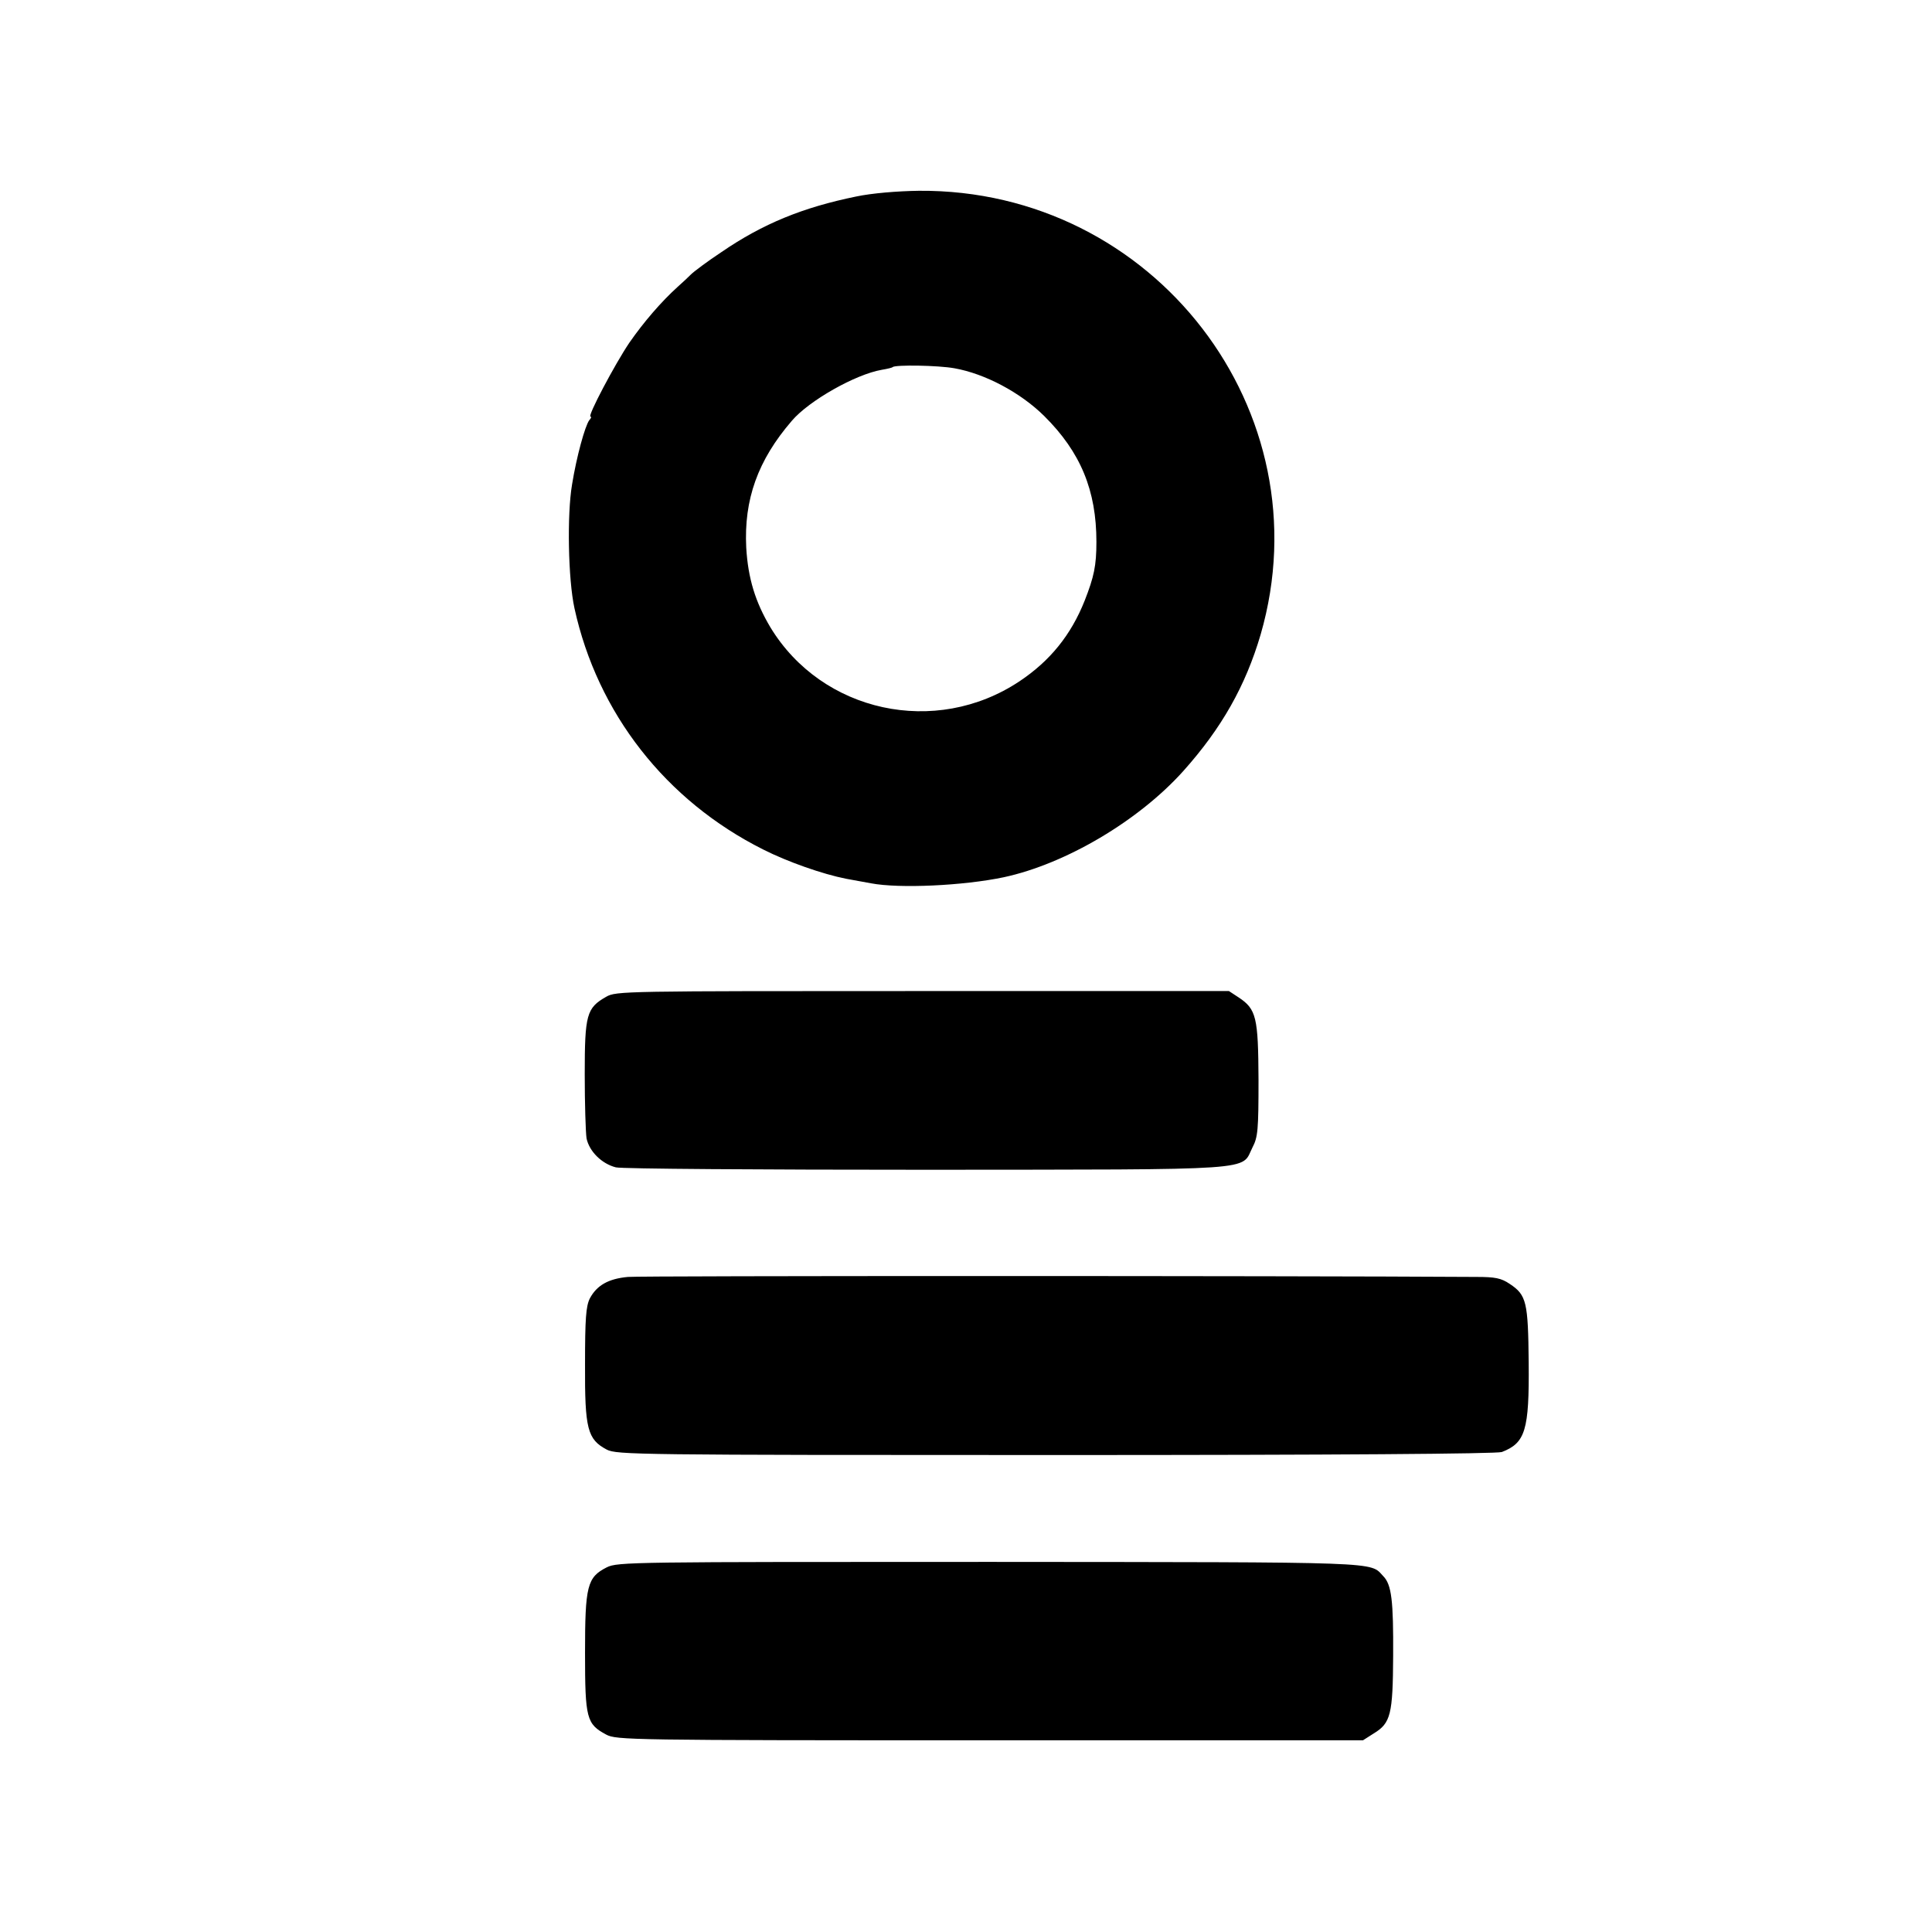<?xml version="1.0" standalone="no"?>
<!DOCTYPE svg PUBLIC "-//W3C//DTD SVG 20010904//EN"
 "http://www.w3.org/TR/2001/REC-SVG-20010904/DTD/svg10.dtd">
<svg version="1.0" xmlns="http://www.w3.org/2000/svg"
 width="640pt" height="640pt" viewBox="0 0 640 640"
 preserveAspectRatio="xMidYMid meet">
<g transform="translate(0,640) scale(0.1,-0.1)"
fill="#000000" stroke="none">
<path d="M2836 5749 c-176 -36 -309 -90 -446 -184 -47 -31 -92 -65 -101 -74
-9 -9 -29 -28 -45 -42 -53 -48 -111 -115 -159 -184 -48 -71 -140 -245 -129
-245 4 0 2 -6 -4 -12 -14 -19 -42 -120 -57 -213 -17 -100 -13 -314 8 -410 76
-347 302 -637 625 -799 81 -41 198 -82 275 -97 28 -5 66 -12 82 -15 94 -18
307 -8 440 20 205 44 447 187 595 352 127 142 206 282 256 452 214 739 -353
1476 -1132 1470 -72 -1 -156 -8 -208 -19z m326 -569 c101 -18 218 -80 297
-158 121 -120 173 -247 173 -417 0 -79 -8 -116 -39 -195 -45 -113 -114 -199
-216 -267 -278 -185 -654 -103 -825 179 -50 84 -74 162 -80 264 -8 159 38 289
151 420 57 67 211 154 298 169 18 3 35 7 36 9 9 8 150 6 205 -4z"/>
<path d="M2008 3098 c-65 -37 -71 -59 -71 -257 0 -97 3 -192 6 -212 9 -43 50
-84 97 -96 19 -5 483 -8 1030 -8 1115 1 1040 -4 1079 74 18 34 20 59 20 224
-1 207 -7 234 -66 273 l-32 21 -1014 0 c-992 0 -1016 0 -1049 -19z"/>
<path d="M2080 2170 c-65 -6 -103 -28 -126 -71 -13 -26 -16 -67 -16 -219 -1
-214 8 -248 72 -282 33 -17 99 -18 1487 -18 929 0 1461 4 1478 10 78 30 91 72
89 296 -2 201 -7 224 -63 261 -28 19 -48 23 -110 23 -641 4 -2770 4 -2811 0z"/>
<path d="M2010 1208 c-65 -33 -72 -61 -72 -284 0 -217 5 -235 70 -270 34 -18
73 -19 1271 -19 l1236 0 36 23 c56 34 63 63 64 257 1 182 -5 236 -33 264 -45
48 11 46 -1301 47 -1188 0 -1235 0 -1271 -18z"/>
</g>
</svg>
